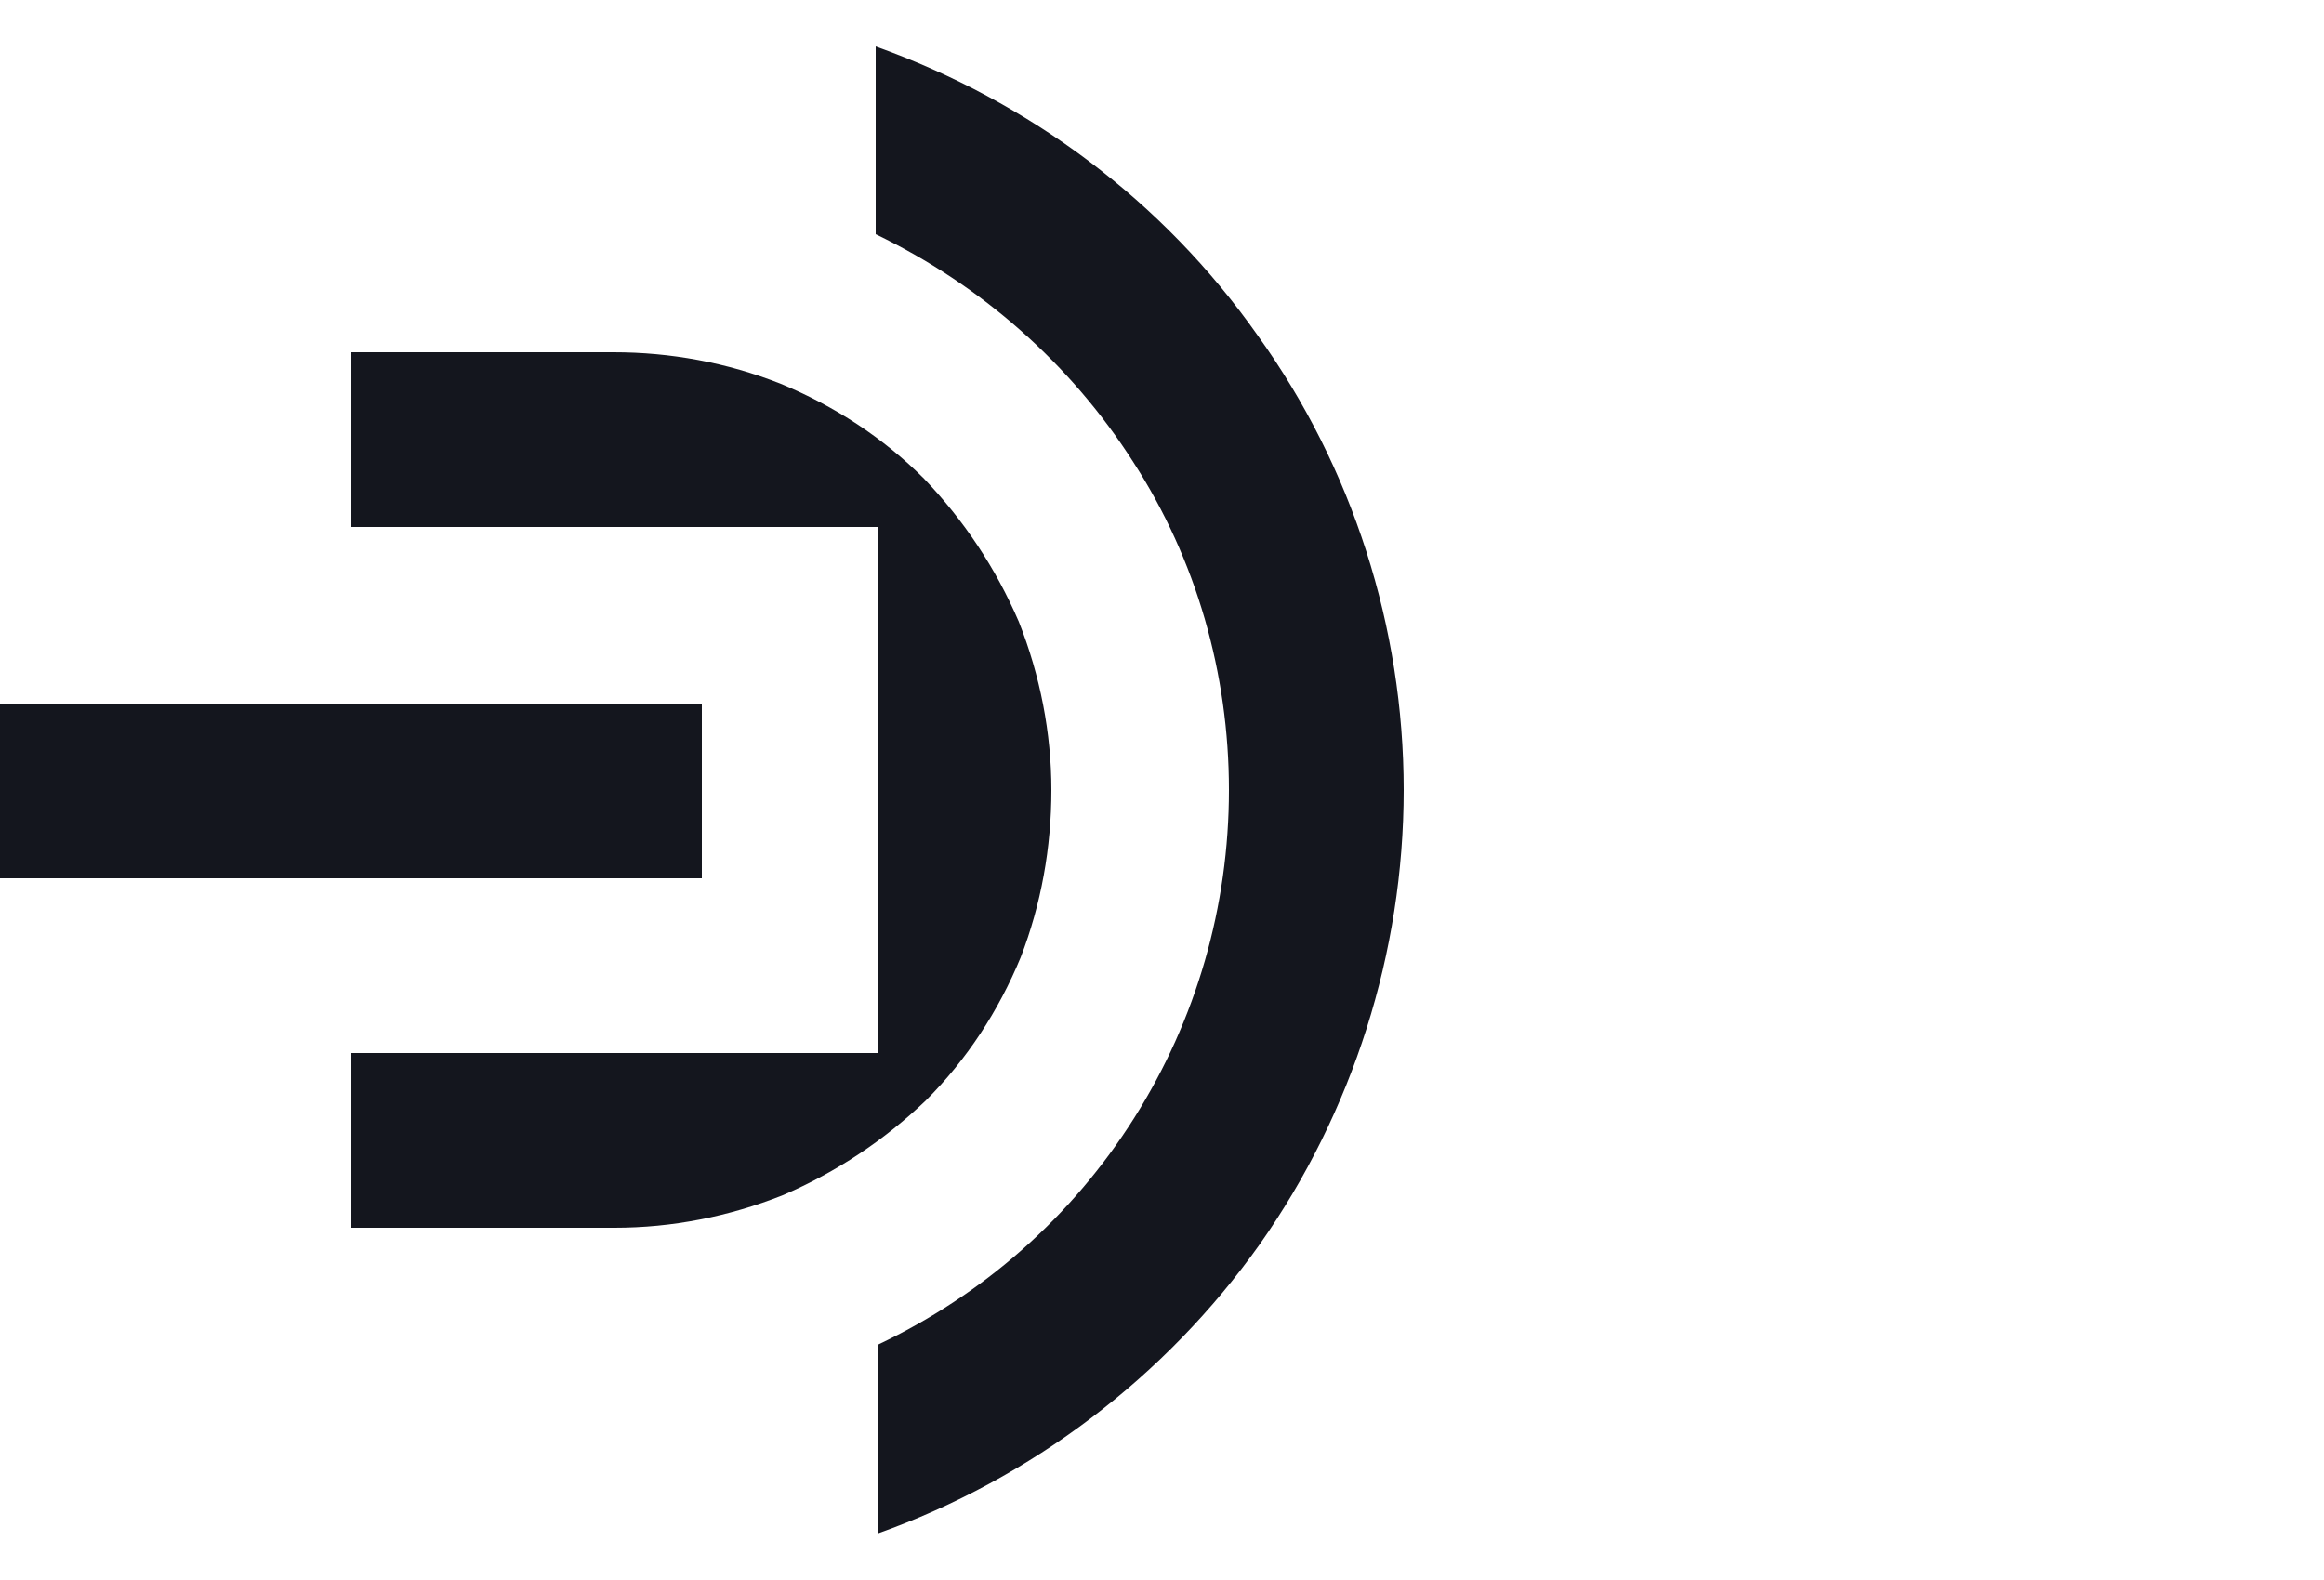 <?xml version="1.0" encoding="utf-8"?>
<!-- Generator: Adobe Illustrator 22.0.0, SVG Export Plug-In . SVG Version: 6.00 Build 0)  -->
<svg version="1.1" id="symbol" xmlns="http://www.w3.org/2000/svg" xmlns:xlink="http://www.w3.org/1999/xlink" x="0px" y="0px"
	 viewBox="0 0 250 170" style="enable-background:new 0 0 250 170;" xml:space="preserve">
<style type="text/css">
	.st0{opacity:0;}
	.st1{fill:#14161E;}
</style>
<g class="st0">
	<path class="st1" d="M153.5,165.3h-42.8c-2.5,0-4.6-2.1-4.6-4.6v-42.8c0-2.5,2.1-4.6,4.6-4.6h42.8c2.5,0,4.6,2.1,4.6,4.6v42.8
		C158.1,163.2,156,165.3,153.5,165.3z"/>
	<path class="st1" d="M4.6,57.1h61.8c1.8,0,2.7,2.2,1.5,3.5L1.4,127.1c-1.8,1.8-1.8,4.7,0,6.4l30.1,30.4c1.8,1.8,4.7,1.8,6.5,0
		L156.8,45.2c1.8-1.8,1.8-4.7,0-6.5L126,7.9c-1.7-1.7-4-2.6-6.5-2.6H4.6C2.1,5.3,0,7.3,0,9.8v42.8C0,55,2.1,57.1,4.6,57.1z"/>
</g>
<g>
	<g>
		<path class="st1" d="M151,85c0,17.5-5.5,34.7-15.5,48.9c-10.1,14.2-24.5,25.2-41.1,31.1v-20.3c11.4-5.4,20.9-13.8,27.6-24.4
			s10.2-22.8,10.2-35.3s-3.5-24.8-10.3-35.3c-6.7-10.5-16.3-19-27.7-24.5V5c16.5,5.9,30.9,16.6,41.1,31.1
			C145.5,50.3,151,67.5,151,85z"/>
		<rect y="75.7" class="st1" width="75.5" height="18.8"/>
		<path class="st1" d="M113.1,85c0-6.1-1.2-12.3-3.5-18.1c-2.5-5.8-5.9-10.9-10.2-15.4C95,47.1,89.8,43.7,84,41.3
			c-5.8-2.3-11.9-3.4-18-3.4H37.8v18.8h56.7v56.6H37.8v18.8h28.3c6.2,0,12.3-1.2,18.1-3.5c5.8-2.5,10.9-5.9,15.4-10.2
			c4.4-4.4,7.8-9.6,10.2-15.4C112,97.3,113.1,91.2,113.1,85z"/>
	</g>
</g>
</svg>
